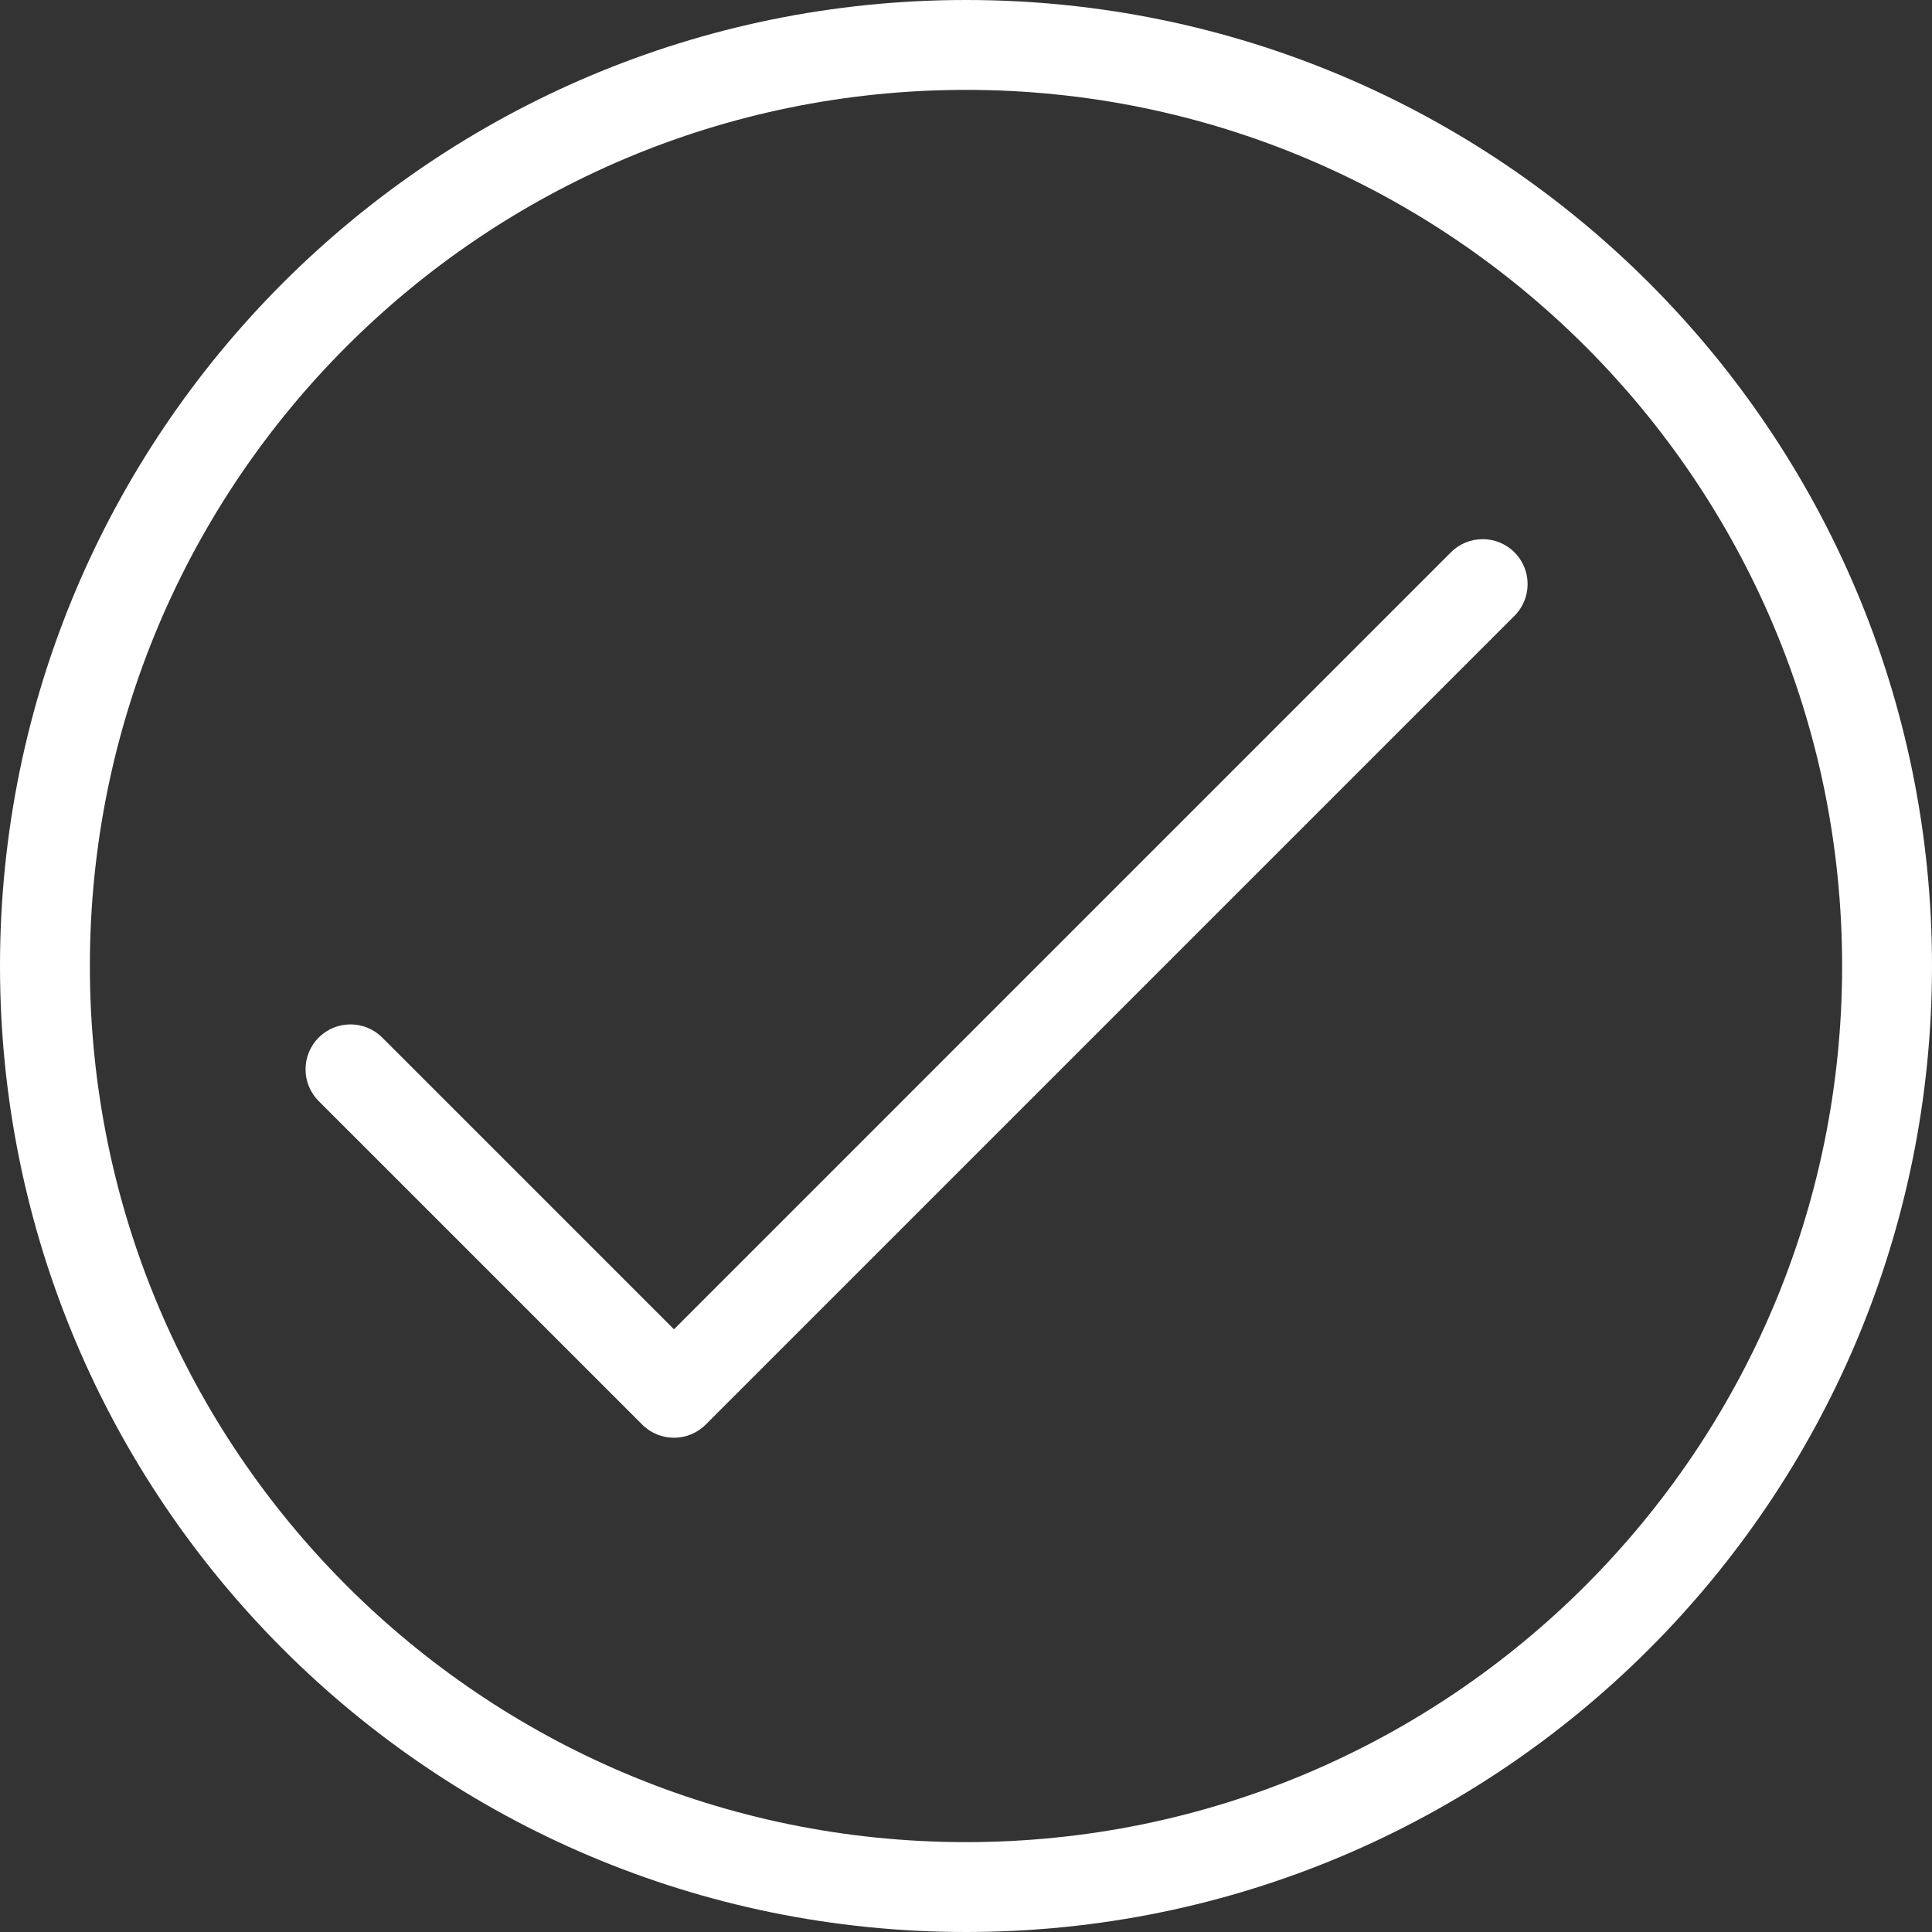<svg width="25" height="25" viewBox="0 0 25 25" fill="none" xmlns="http://www.w3.org/2000/svg">
<rect x="0" y="0" width="25" height="25" fill="#333333" stroke="none"/>
<path d="M8.721 17.201L4.946 13.426C4.719 13.199 4.351 13.199 4.124 13.426C3.897 13.653 3.897 14.021 4.124 14.248L8.31 18.434C8.537 18.661 8.905 18.661 9.132 18.434L19.597 7.969C19.824 7.742 19.824 7.374 19.597 7.147C19.37 6.92 19.002 6.92 18.775 7.147L8.721 17.201Z" fill="white"/>
<path fill-rule="evenodd" clip-rule="evenodd" d="M12.5 25C19.404 25 25 19.404 25 12.5C25 5.596 19.404 0 12.5 0C5.596 0 0 5.596 0 12.5C0 19.404 5.596 25 12.5 25ZM12.5 23.837C18.761 23.837 23.837 18.761 23.837 12.5C23.837 6.239 18.761 1.163 12.5 1.163C6.239 1.163 1.163 6.239 1.163 12.5C1.163 18.761 6.239 23.837 12.5 23.837Z" fill="white"/>
</svg>
